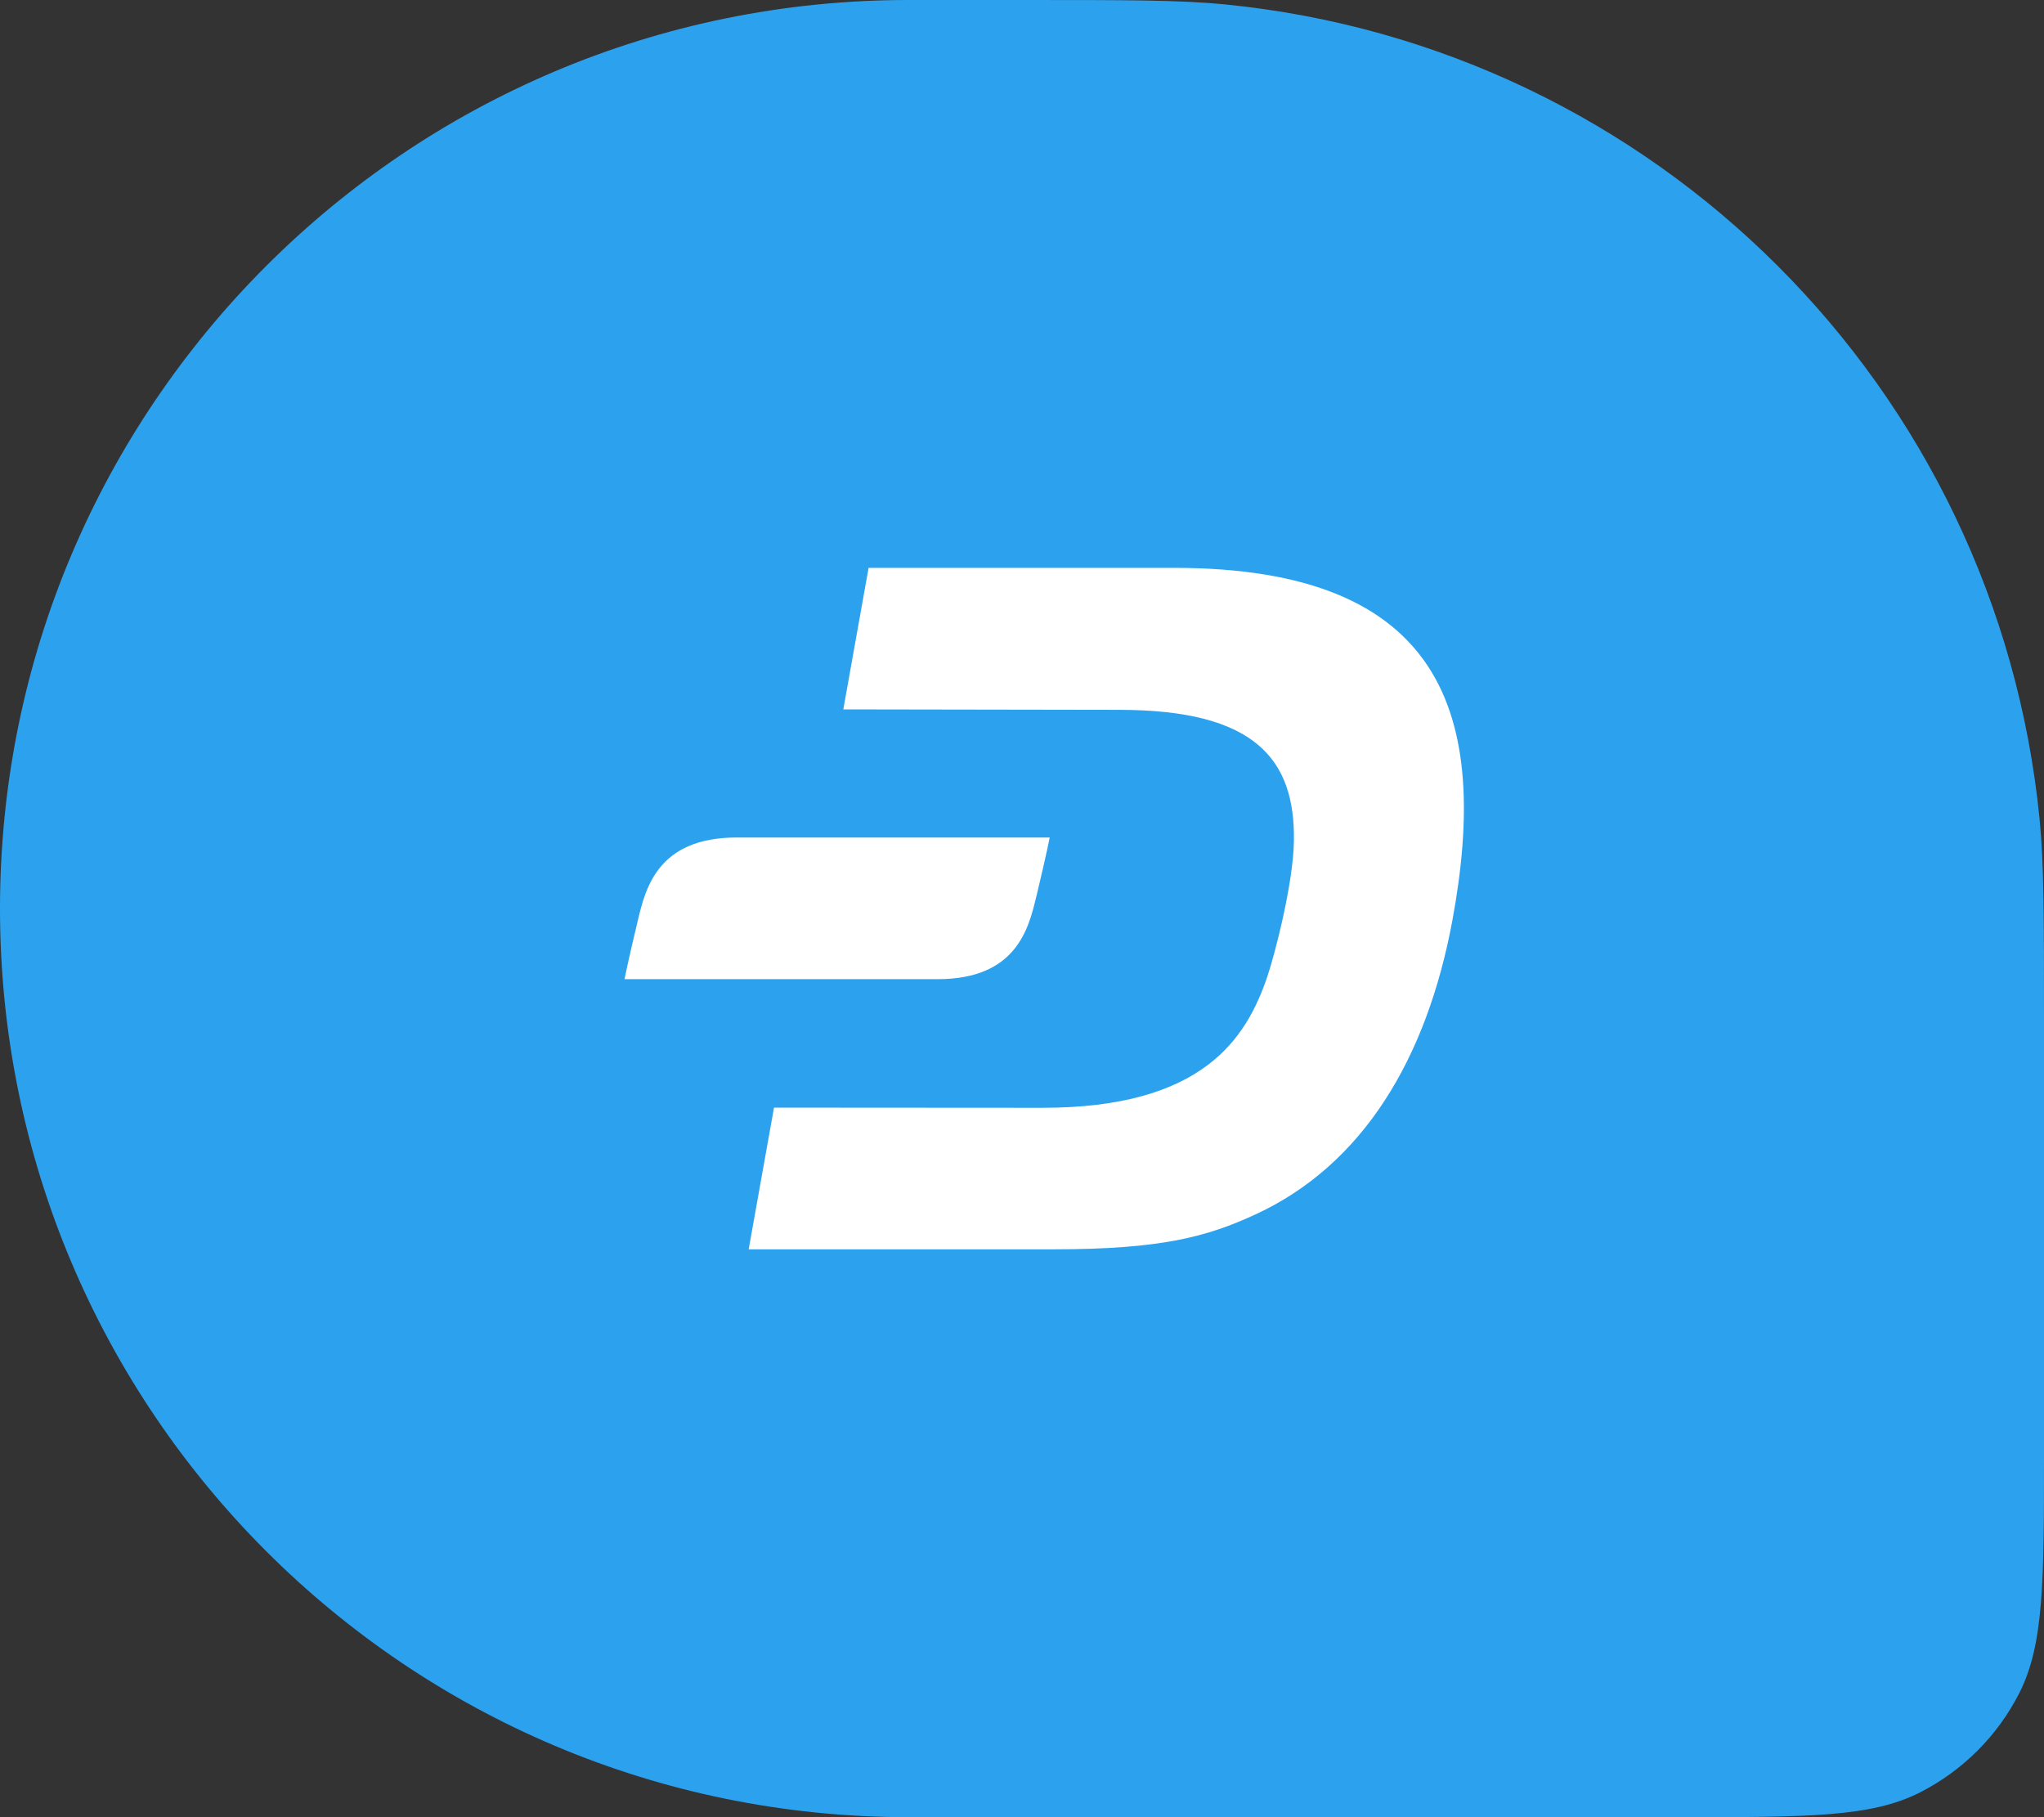 <svg width="36" height="32" viewBox="0 0 36 32" fill="none" xmlns="http://www.w3.org/2000/svg">
<rect x="0" y="0" width="36" height="32" fill="#333333" stroke="none"/>
<path d="M0 16C0 7.163 7.163 0 16 0H18C19.857 0 20.786 0 21.568 0.077C29.165 0.825 35.175 6.835 35.923 14.432C36 15.214 36 16.143 36 18V25.6C36 27.84 36 28.96 35.564 29.816C35.181 30.569 34.569 31.18 33.816 31.564C32.96 32 31.84 32 29.6 32H16C7.163 32 0 24.837 0 16Z" fill="#2CA2EF"/>
<path fill-rule="evenodd" clip-rule="evenodd" d="M15.298 10H20.684C25.414 10 26.251 12.581 25.58 16.208C25.128 18.646 24.002 20.514 22.111 21.386C21.259 21.779 20.453 22 18.558 22H13.186L13.632 19.505L18.353 19.508C21.194 19.511 21.952 18.281 22.32 17.2C22.456 16.798 22.779 15.548 22.789 14.809C22.812 13.368 22.102 12.5 19.71 12.5L14.853 12.492L15.298 10ZM18.488 14.748C18.488 14.748 18.432 15.04 18.257 15.769C18.255 15.777 18.253 15.785 18.251 15.792C18.117 16.35 17.902 17.243 16.513 17.243H11C11 17.243 11.056 16.947 11.231 16.221C11.233 16.213 11.235 16.206 11.236 16.198C11.371 15.641 11.586 14.748 12.976 14.748H18.488Z" fill="white"/>
</svg>
